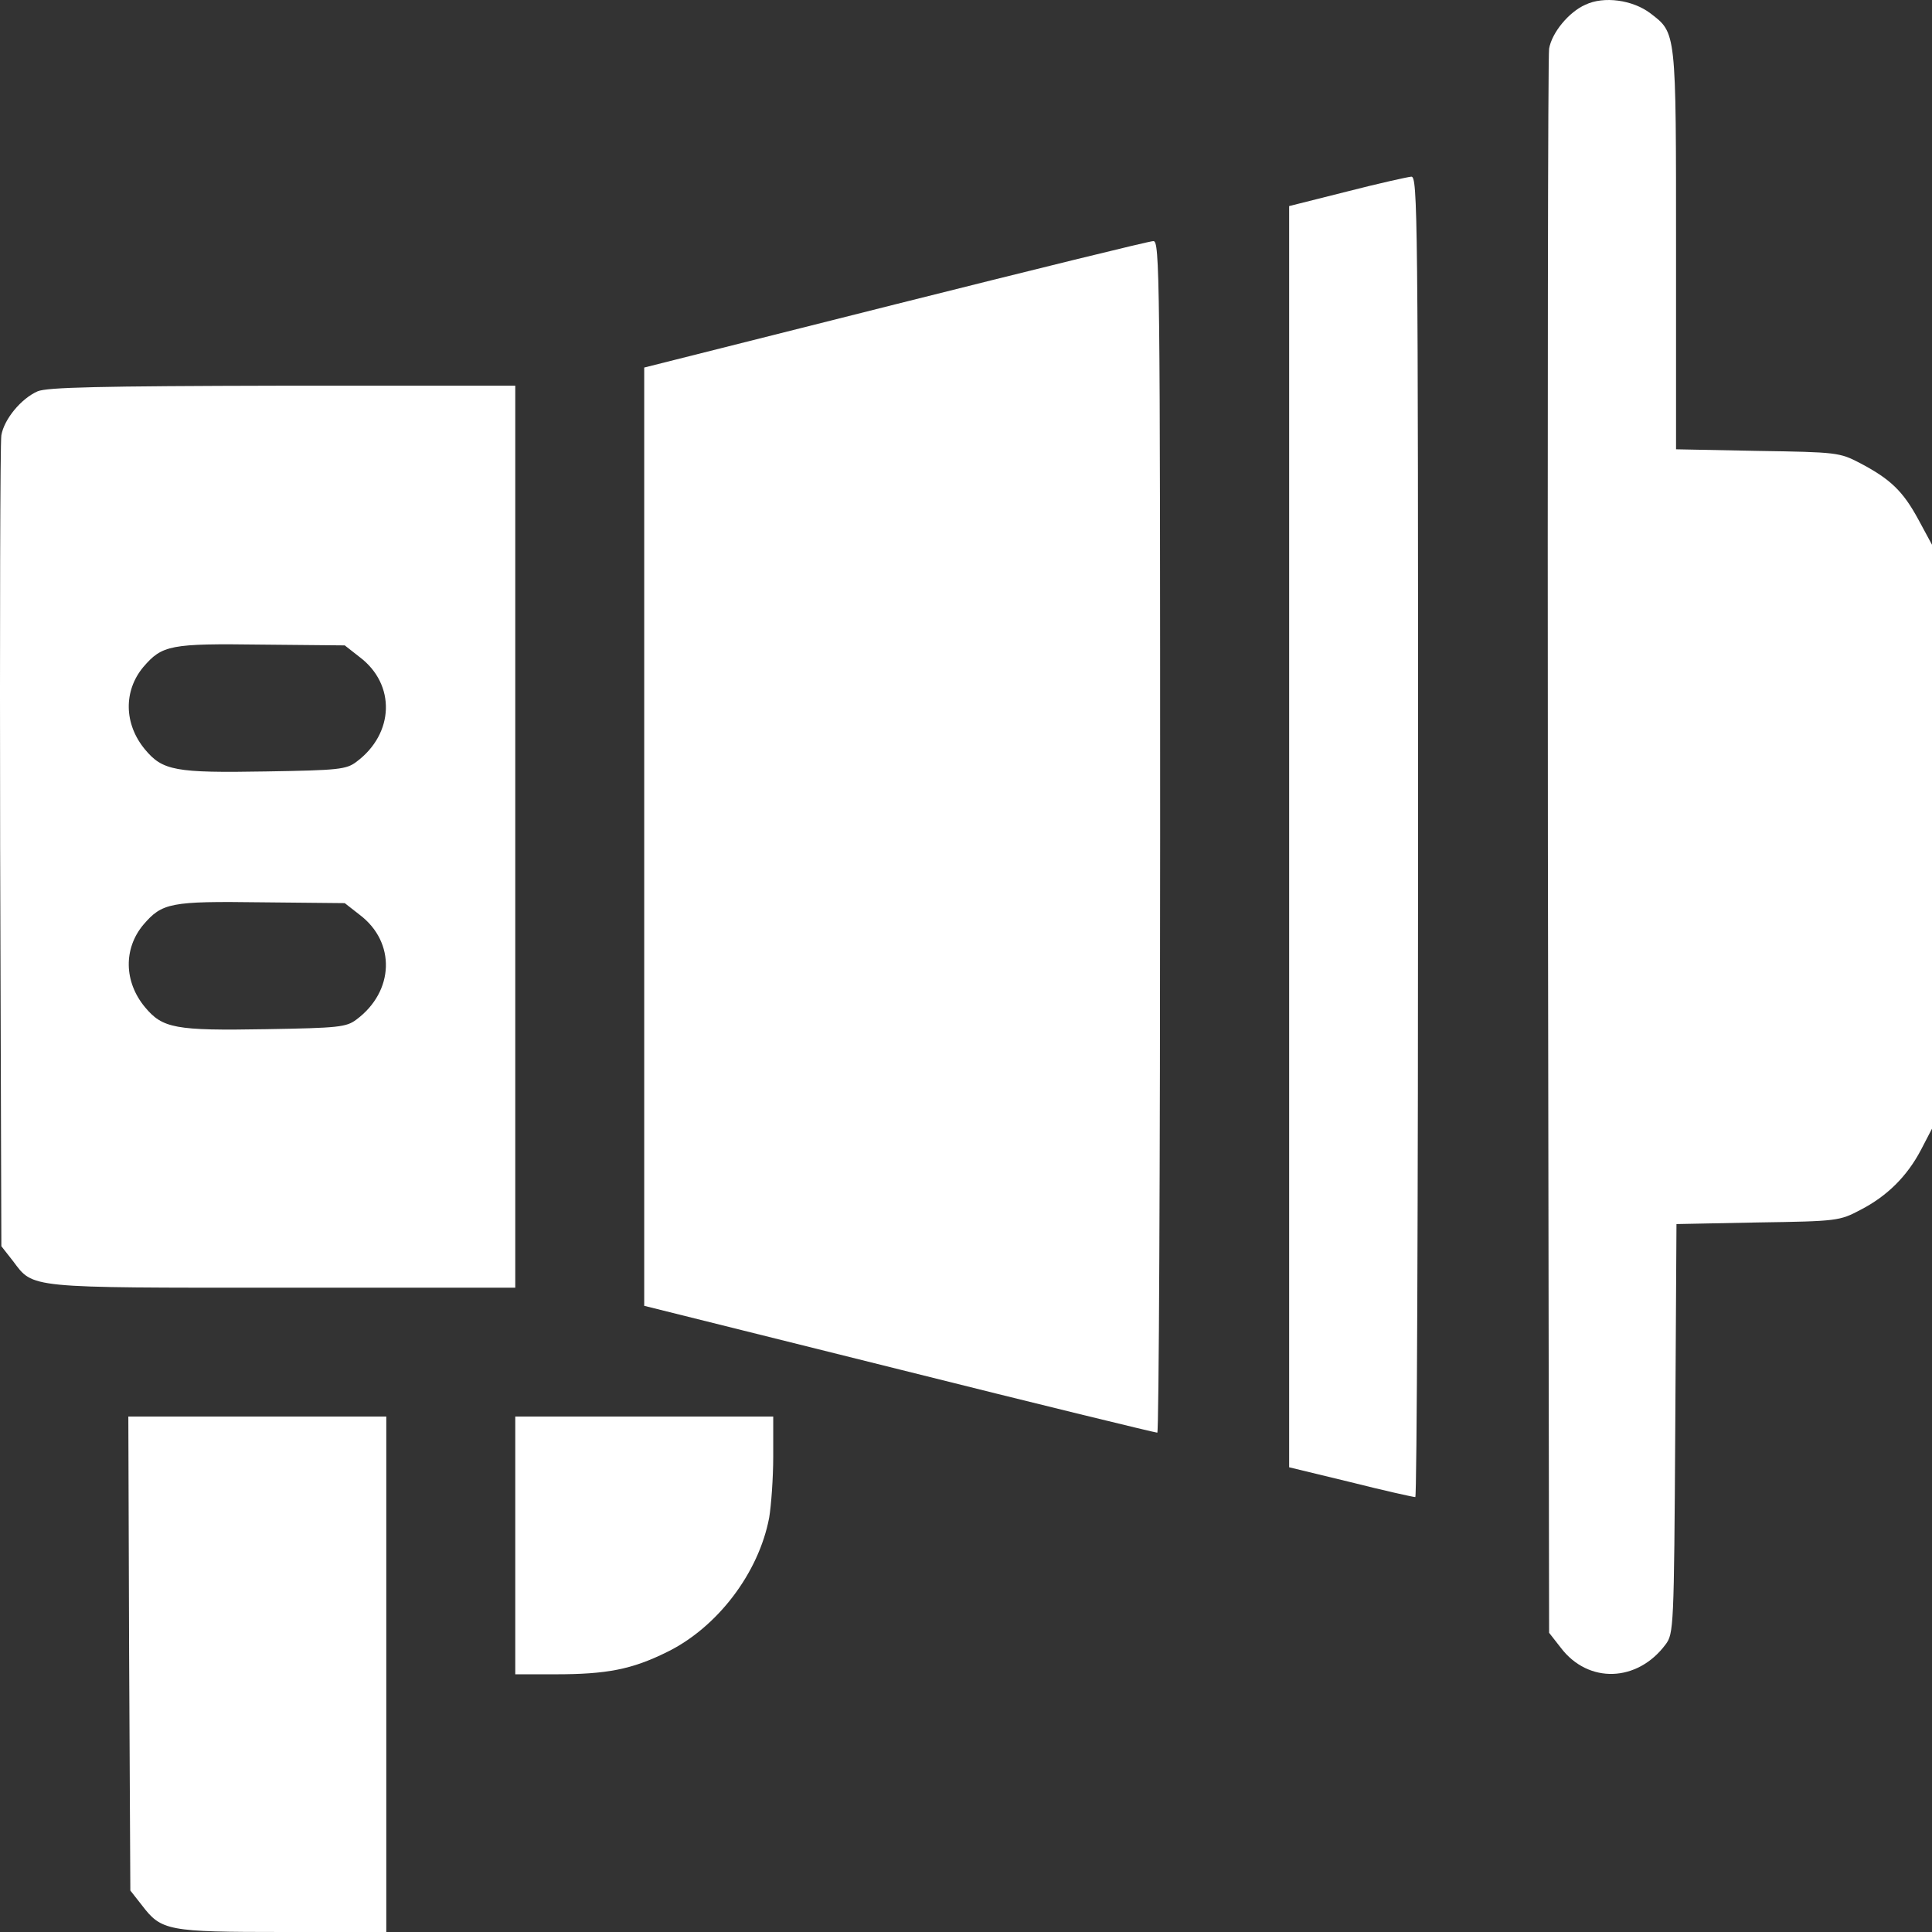 <svg width="54" height="54" viewBox="0 0 54 54" fill="none" xmlns="http://www.w3.org/2000/svg">
<rect x="0" y="0" width="54" height="54" fill="#333333" stroke="none"/>
<path d="M44.312 0.132C43.85 0.335 43.377 0.909 43.298 1.359C43.264 1.562 43.253 11.601 43.264 23.678L43.298 45.637L43.624 46.054C44.391 47.067 45.765 47.022 46.553 45.964C46.779 45.66 46.79 45.514 46.824 39.931L46.858 34.213L49.133 34.168C51.353 34.135 51.42 34.123 51.995 33.819C52.738 33.437 53.302 32.885 53.696 32.131L54 31.546V23.386V15.226L53.617 14.517C53.189 13.729 52.84 13.391 51.983 12.941C51.42 12.648 51.341 12.637 49.133 12.603L46.846 12.558V6.998C46.846 0.83 46.858 0.931 46.125 0.369C45.63 -0.003 44.83 -0.115 44.312 0.132Z" fill="white"/>
<path d="M37.642 5.355L36.032 5.76V23.386V41.011L37.755 41.428C38.69 41.664 39.501 41.844 39.558 41.844C39.603 41.844 39.636 33.538 39.636 23.386C39.636 5.872 39.625 4.927 39.445 4.938C39.332 4.949 38.521 5.129 37.642 5.355Z" fill="white"/>
<path d="M25.025 8.506L18.006 10.273V23.386V36.498L25.137 38.276C29.047 39.256 32.291 40.044 32.347 40.044C32.392 40.044 32.426 32.547 32.426 23.386C32.426 7.595 32.415 6.728 32.235 6.739C32.122 6.739 28.878 7.538 25.025 8.506Z" fill="white"/>
<path d="M1.052 10.937C0.59 11.14 0.117 11.714 0.038 12.164C0.004 12.367 -0.007 17.544 0.004 23.678L0.038 34.832L0.365 35.249C0.939 36.014 0.736 35.992 7.924 35.992H14.402V23.386V10.78H7.901C2.742 10.791 1.322 10.825 1.052 10.937ZM10.053 18.366C11.067 19.131 11.022 20.504 9.963 21.292C9.681 21.506 9.467 21.529 7.439 21.562C4.893 21.607 4.544 21.54 4.049 20.943C3.463 20.234 3.451 19.311 4.003 18.647C4.533 18.028 4.758 17.983 7.316 18.017L9.636 18.039L10.053 18.366ZM10.053 25.569C11.067 26.335 11.022 27.708 9.963 28.496C9.681 28.709 9.467 28.732 7.439 28.766C4.893 28.811 4.544 28.743 4.049 28.147C3.463 27.438 3.451 26.515 4.003 25.851C4.533 25.232 4.758 25.186 7.316 25.22L9.636 25.243L10.053 25.569Z" fill="white"/>
<path d="M3.609 46.211L3.643 52.841L3.97 53.257C4.51 53.966 4.691 54 7.924 54H10.797V46.797V39.593H7.192H3.587L3.609 46.211Z" fill="white"/>
<path d="M14.402 43.195V46.797H15.517C16.959 46.797 17.657 46.662 18.637 46.178C20.046 45.491 21.206 43.971 21.499 42.418C21.555 42.081 21.612 41.315 21.612 40.708V39.593H18.007H14.402V43.195Z" fill="white"/>
</svg>
